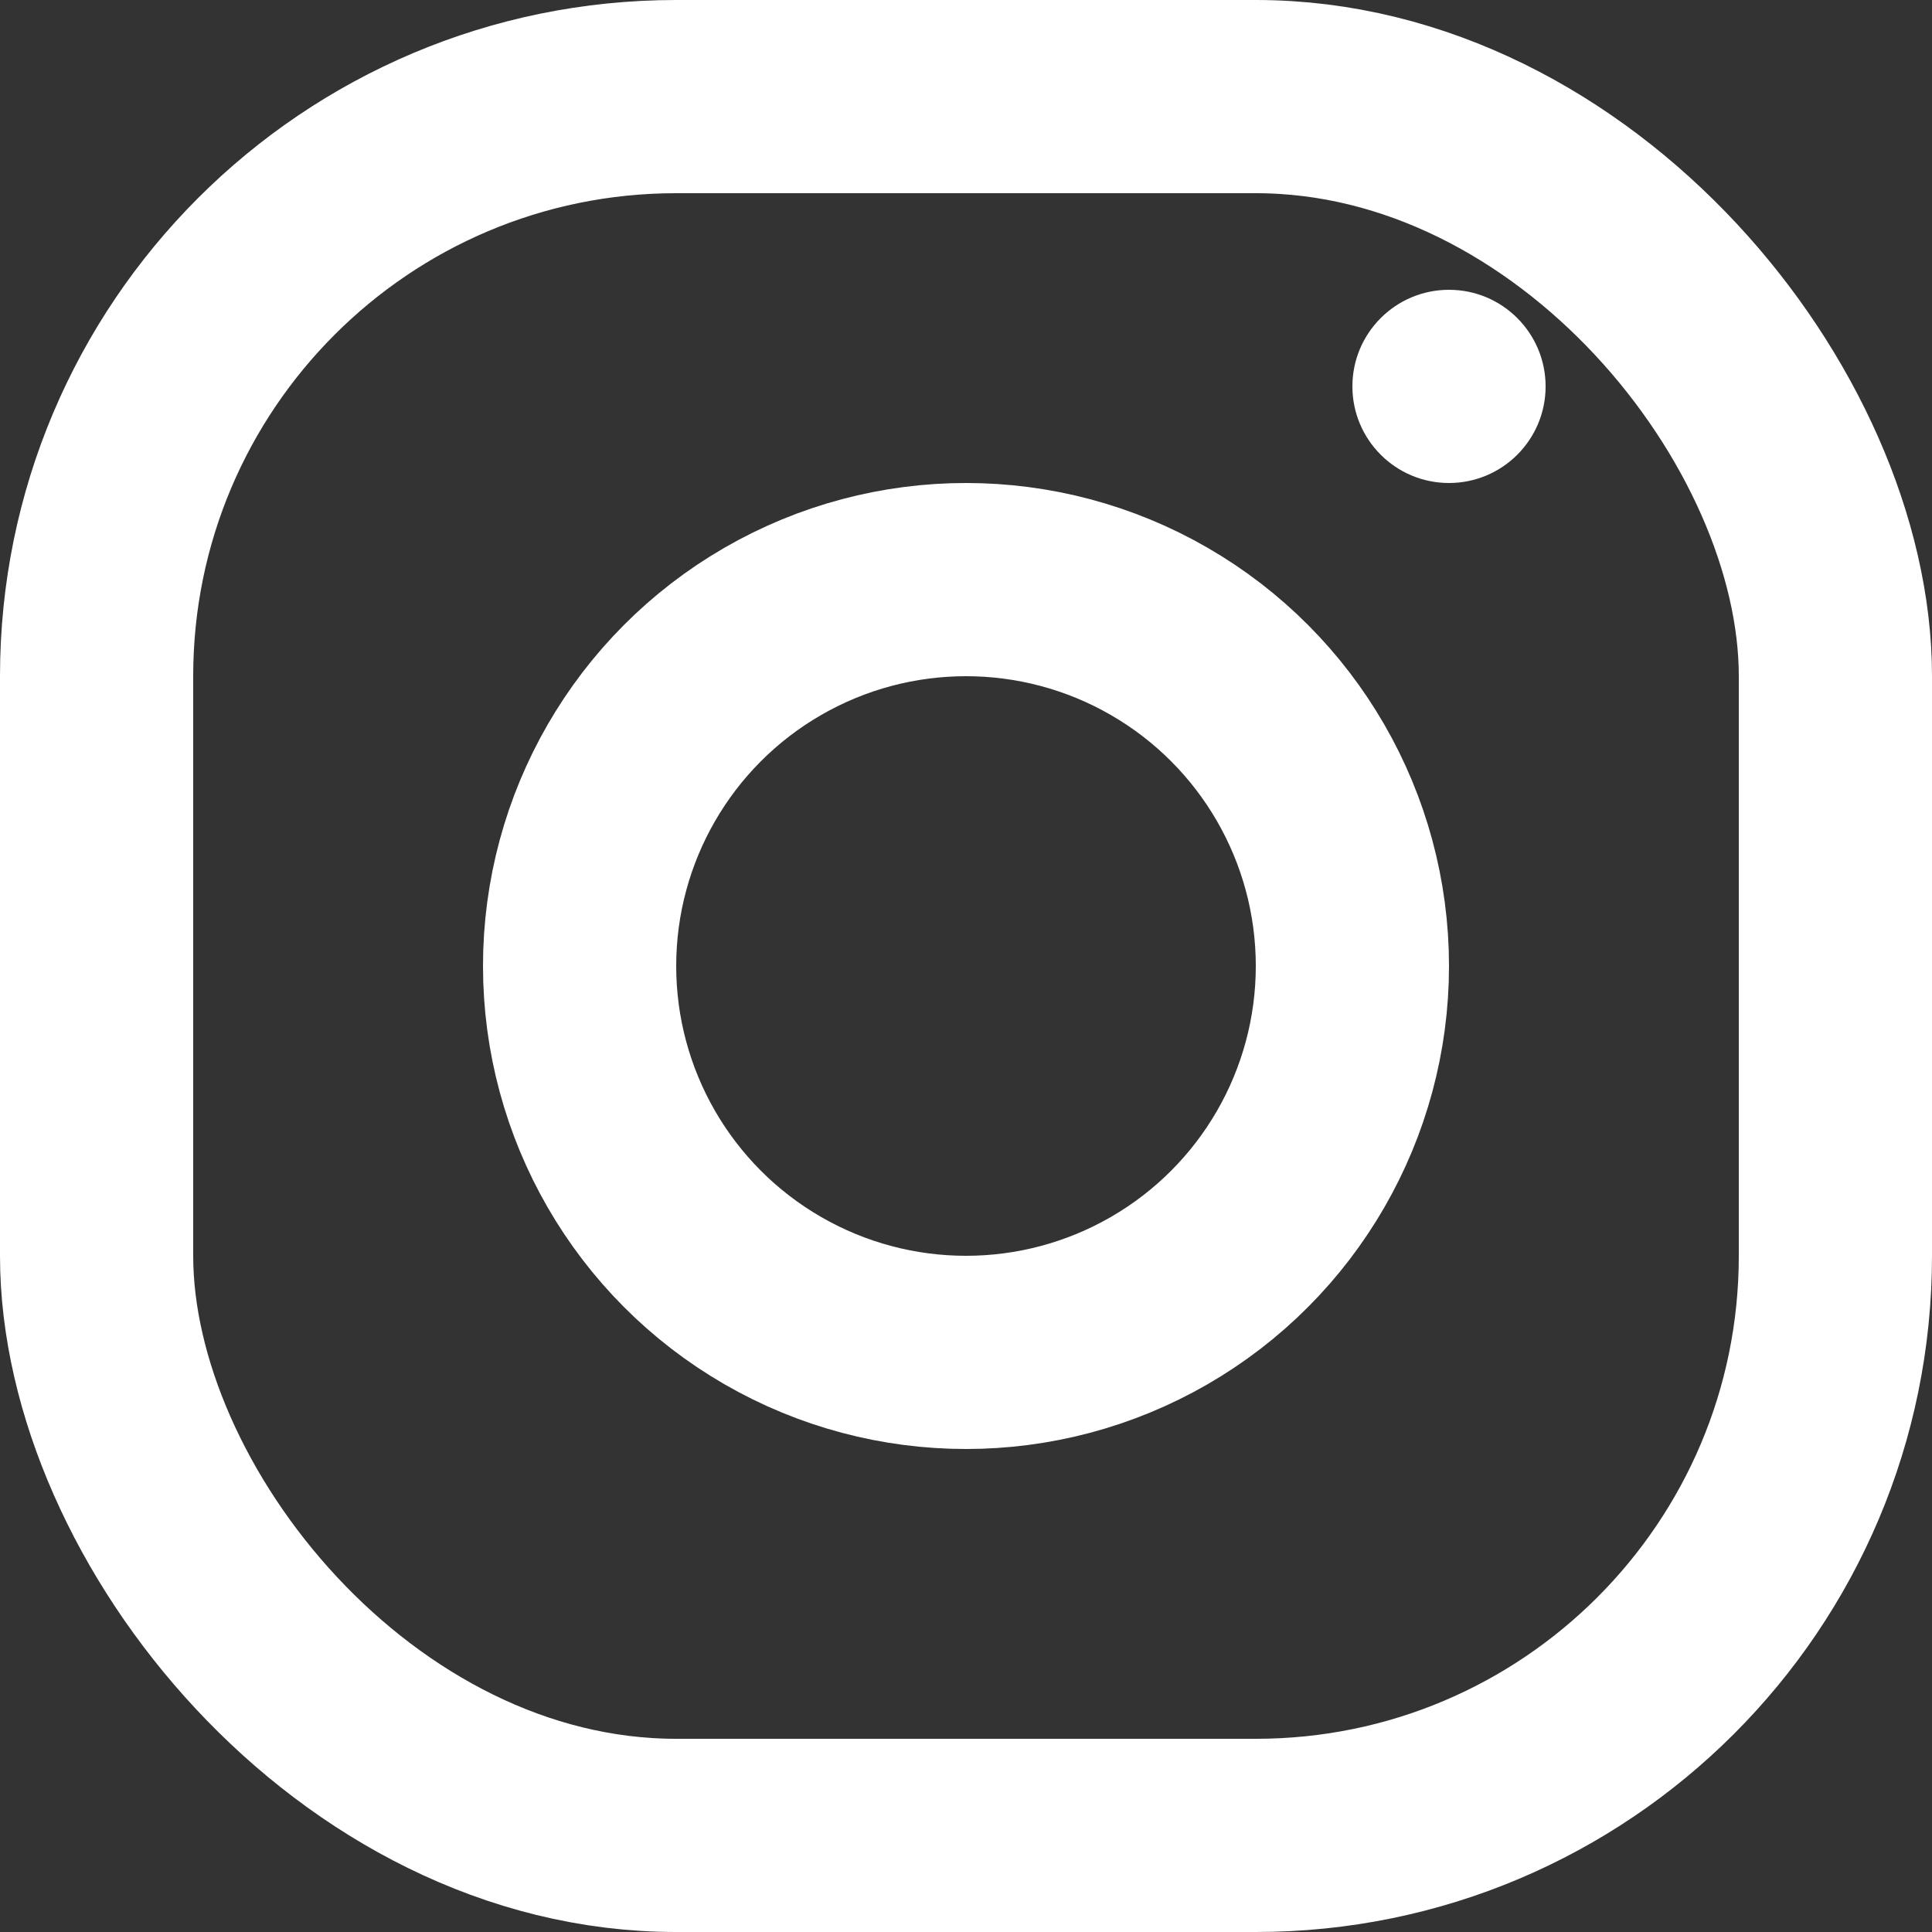 <svg id="Page-1" xmlns="http://www.w3.org/2000/svg" width="20" height="20" viewBox="0 0 20 20">
  <rect x="0" y="0" width="20" height="20" fill="#333333" stroke="none"/>
  <g id="Desktop-HD" transform="translate(-785 -733)">
    <g id="site_showcase" transform="translate(343 321)">
      <g id="showcase_content">
        <g id="social_icons" transform="translate(293 412)">
          <g id="instagram_icon" transform="translate(149)">
            <circle id="Oval" cx="4" cy="4" r="4" transform="translate(6 6)" fill="none" stroke="#fff" stroke-width="2"/>
            <circle id="Oval-2" data-name="Oval" cx="1" cy="1" r="1" transform="translate(14 3)" fill="#fff"/>
            <rect id="Rectangle" width="18" height="18" rx="6" stroke-width="2" fill="none" stroke="#fff" transform="translate(1 1)"/>
          </g>
        </g>
      </g>
    </g>
  </g>
</svg>
